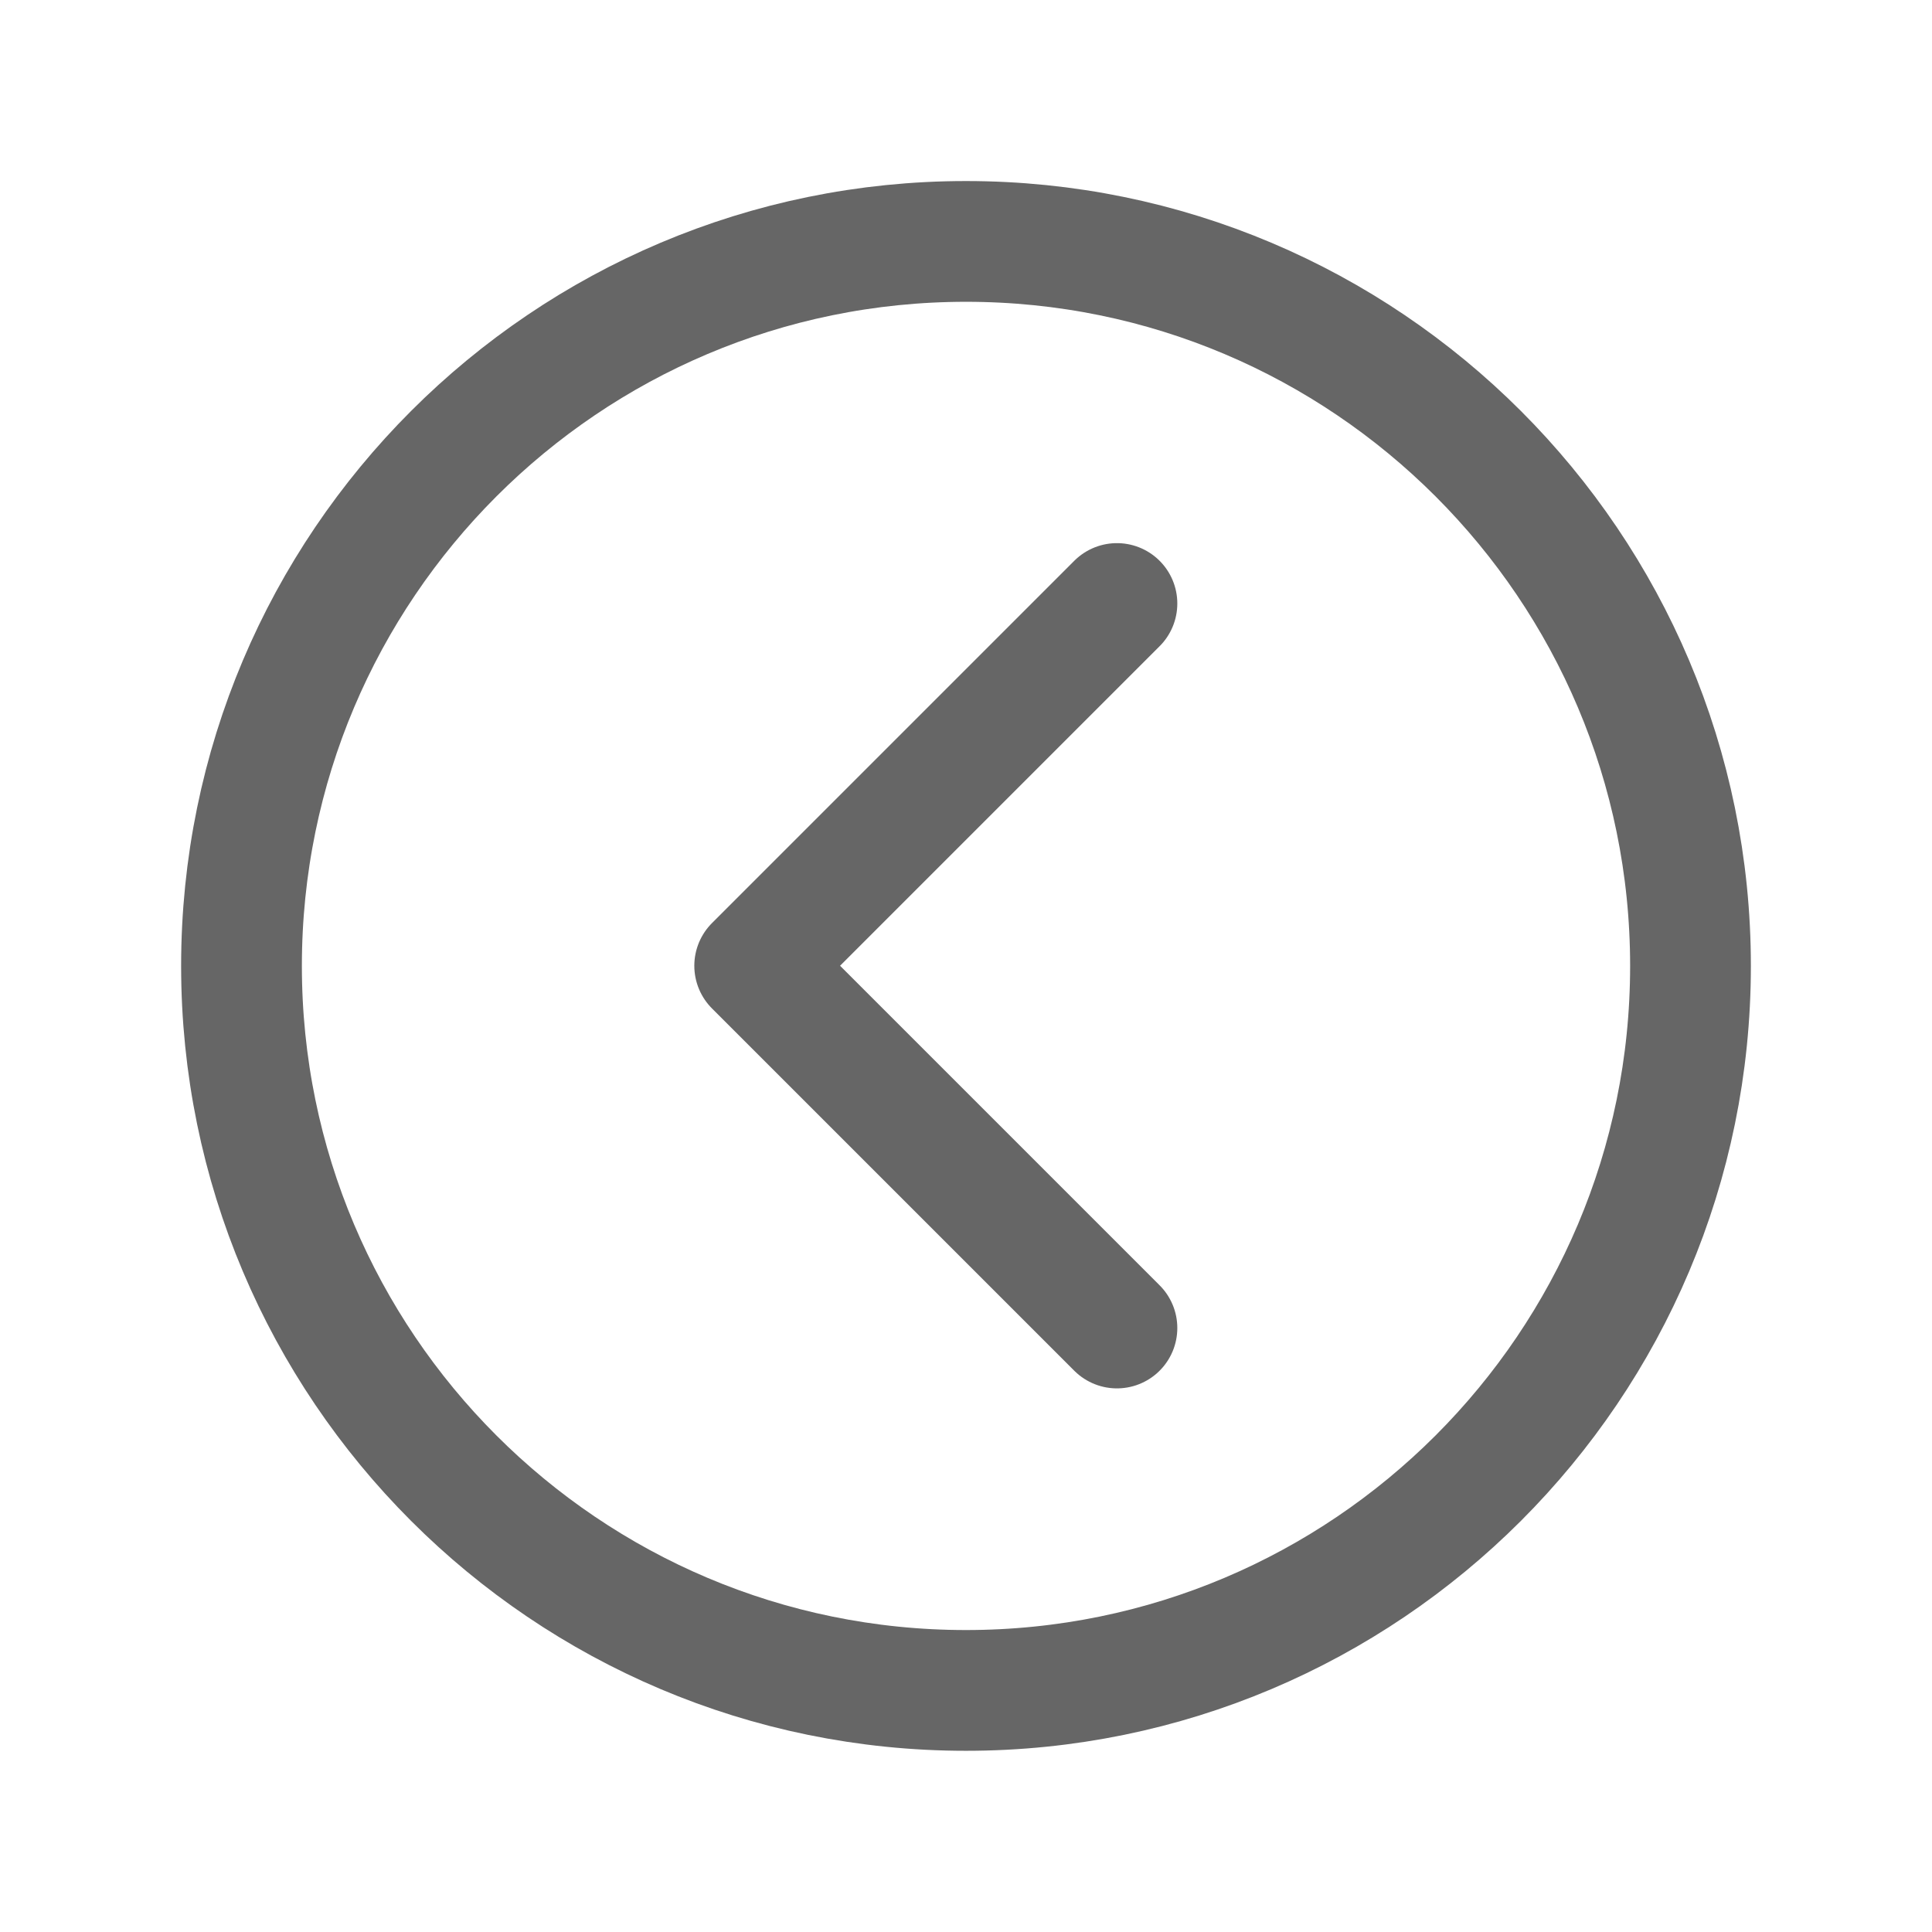 <svg width="24" height="24" viewBox="0 0 24 24" fill="none" xmlns="http://www.w3.org/2000/svg">
<path d="M12 2.999C7.031 2.999 3 7.031 3 11.999C3 16.968 7.031 20.999 12 20.999C16.969 20.999 21 16.968 21 11.999C21 7.031 16.969 2.999 12 2.999Z" stroke="#666666" stroke-width="1.5" stroke-miterlimit="10"/>
<path d="M13.875 16.497L9.375 11.997L13.875 7.497" stroke="#666666" stroke-width="1.5" stroke-linecap="round" stroke-linejoin="round"/>
</svg>
